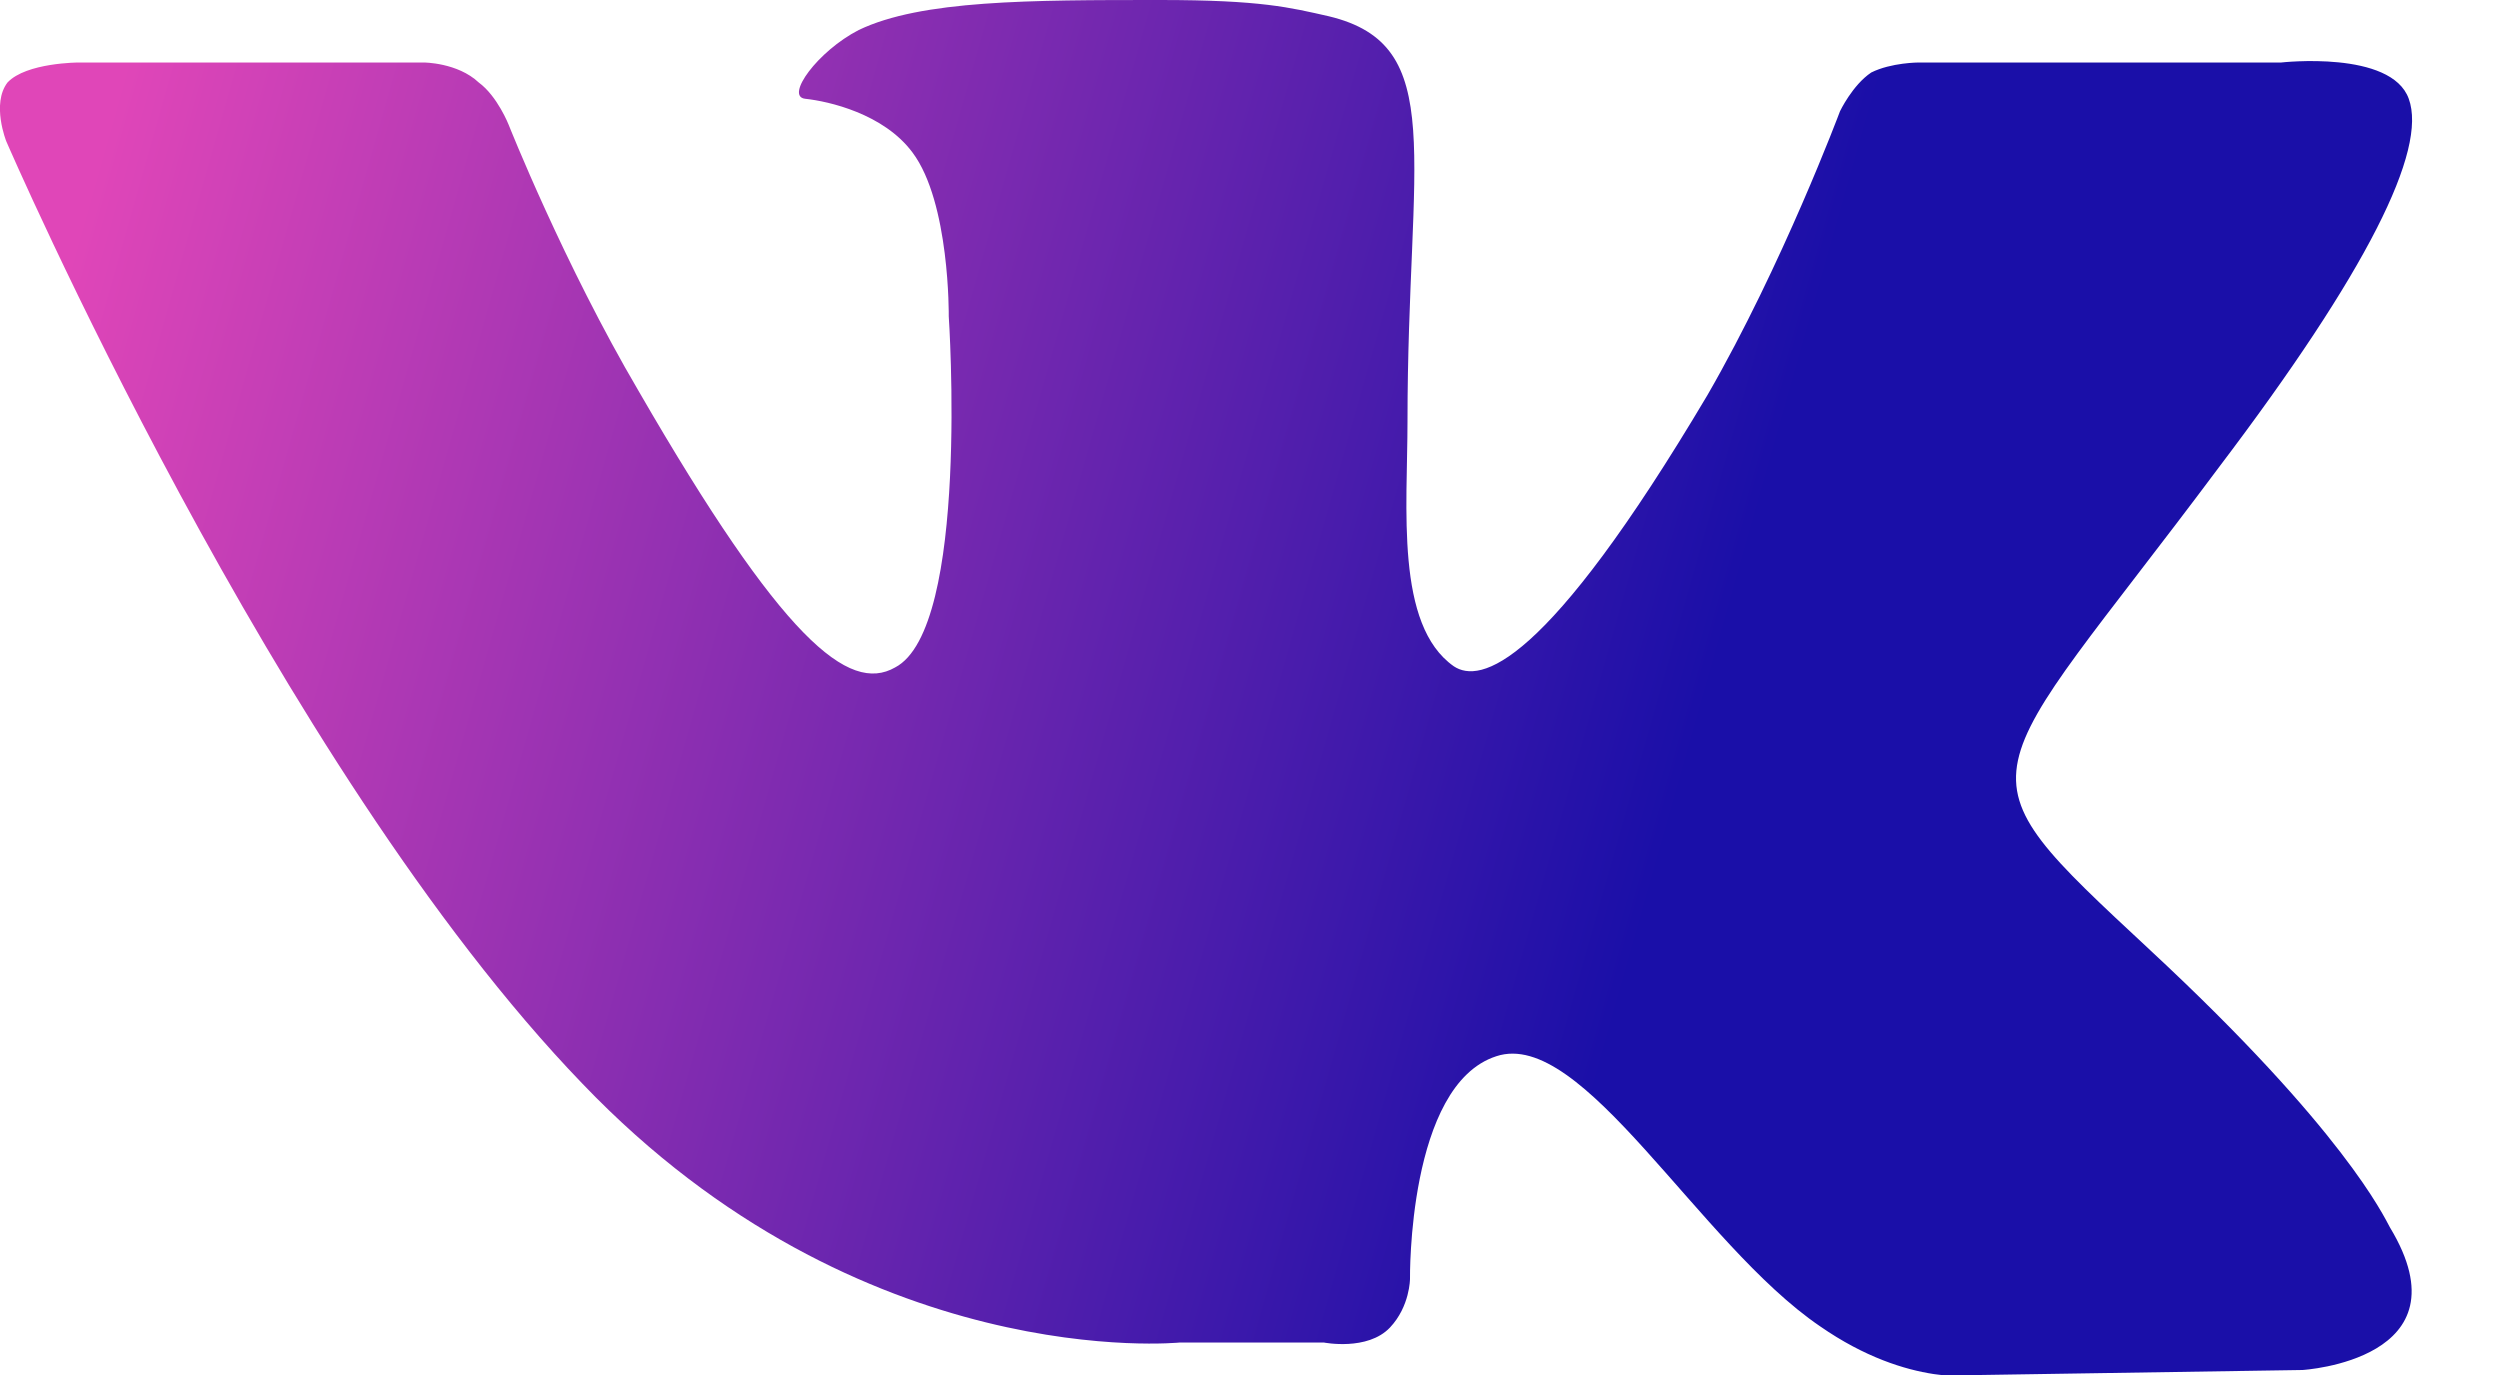 <svg xmlns="http://www.w3.org/2000/svg" width="20" height="11" viewBox="0 0 20 11">
    <defs>
        <linearGradient id="a" x1=".317%" x2="68.491%" y1="41.96%" y2="52.629%">
            <stop offset="0%" stop-color="#E046B8"/>
            <stop offset="100%" stop-color="#1A0FA8"/>
        </linearGradient>
    </defs>
    <path fill="url(#a)" fill-rule="nonzero" d="M17.2 7.6c1.55 1.44 1.87 2.13 1.92 2.22.64 1.06-.7 1.14-.7 1.14l-2.58.04s-.56.11-1.28-.39c-.97-.66-1.9-2.39-2.59-2.16-.71.23-.69 1.78-.69 1.78s0 .22-.16.39c-.18.19-.53.12-.53.12H9.44S6.89 11 4.66 8.67C2.21 6.13.05 1.13.05 1.13S-.07.83.06.66C.21.5.63.5.63.5h2.76s.27 0 .44.16c.15.11.24.34.24.34s.44 1.11 1.04 2.13c1.15 1.99 1.68 2.42 2.05 2.21.6-.31.43-2.81.43-2.81s.01-.91-.29-1.31C7.07.91 6.63.81 6.44.79c-.16-.02.1-.38.43-.55C7.37 0 8.24 0 9.28 0c.81 0 1.04.06 1.35.13.96.23.63 1.12.63 3.24 0 .69-.1 1.63.37 1.96.21.14.73.02 2.03-2.17.6-1.04 1.06-2.27 1.06-2.27s.1-.21.25-.31c.16-.08.38-.08.38-.08h2.9s.88-.1 1.02.29c.15.41-.33 1.38-1.52 2.95-1.94 2.6-2.16 2.36-.55 3.86z"/>
</svg>
